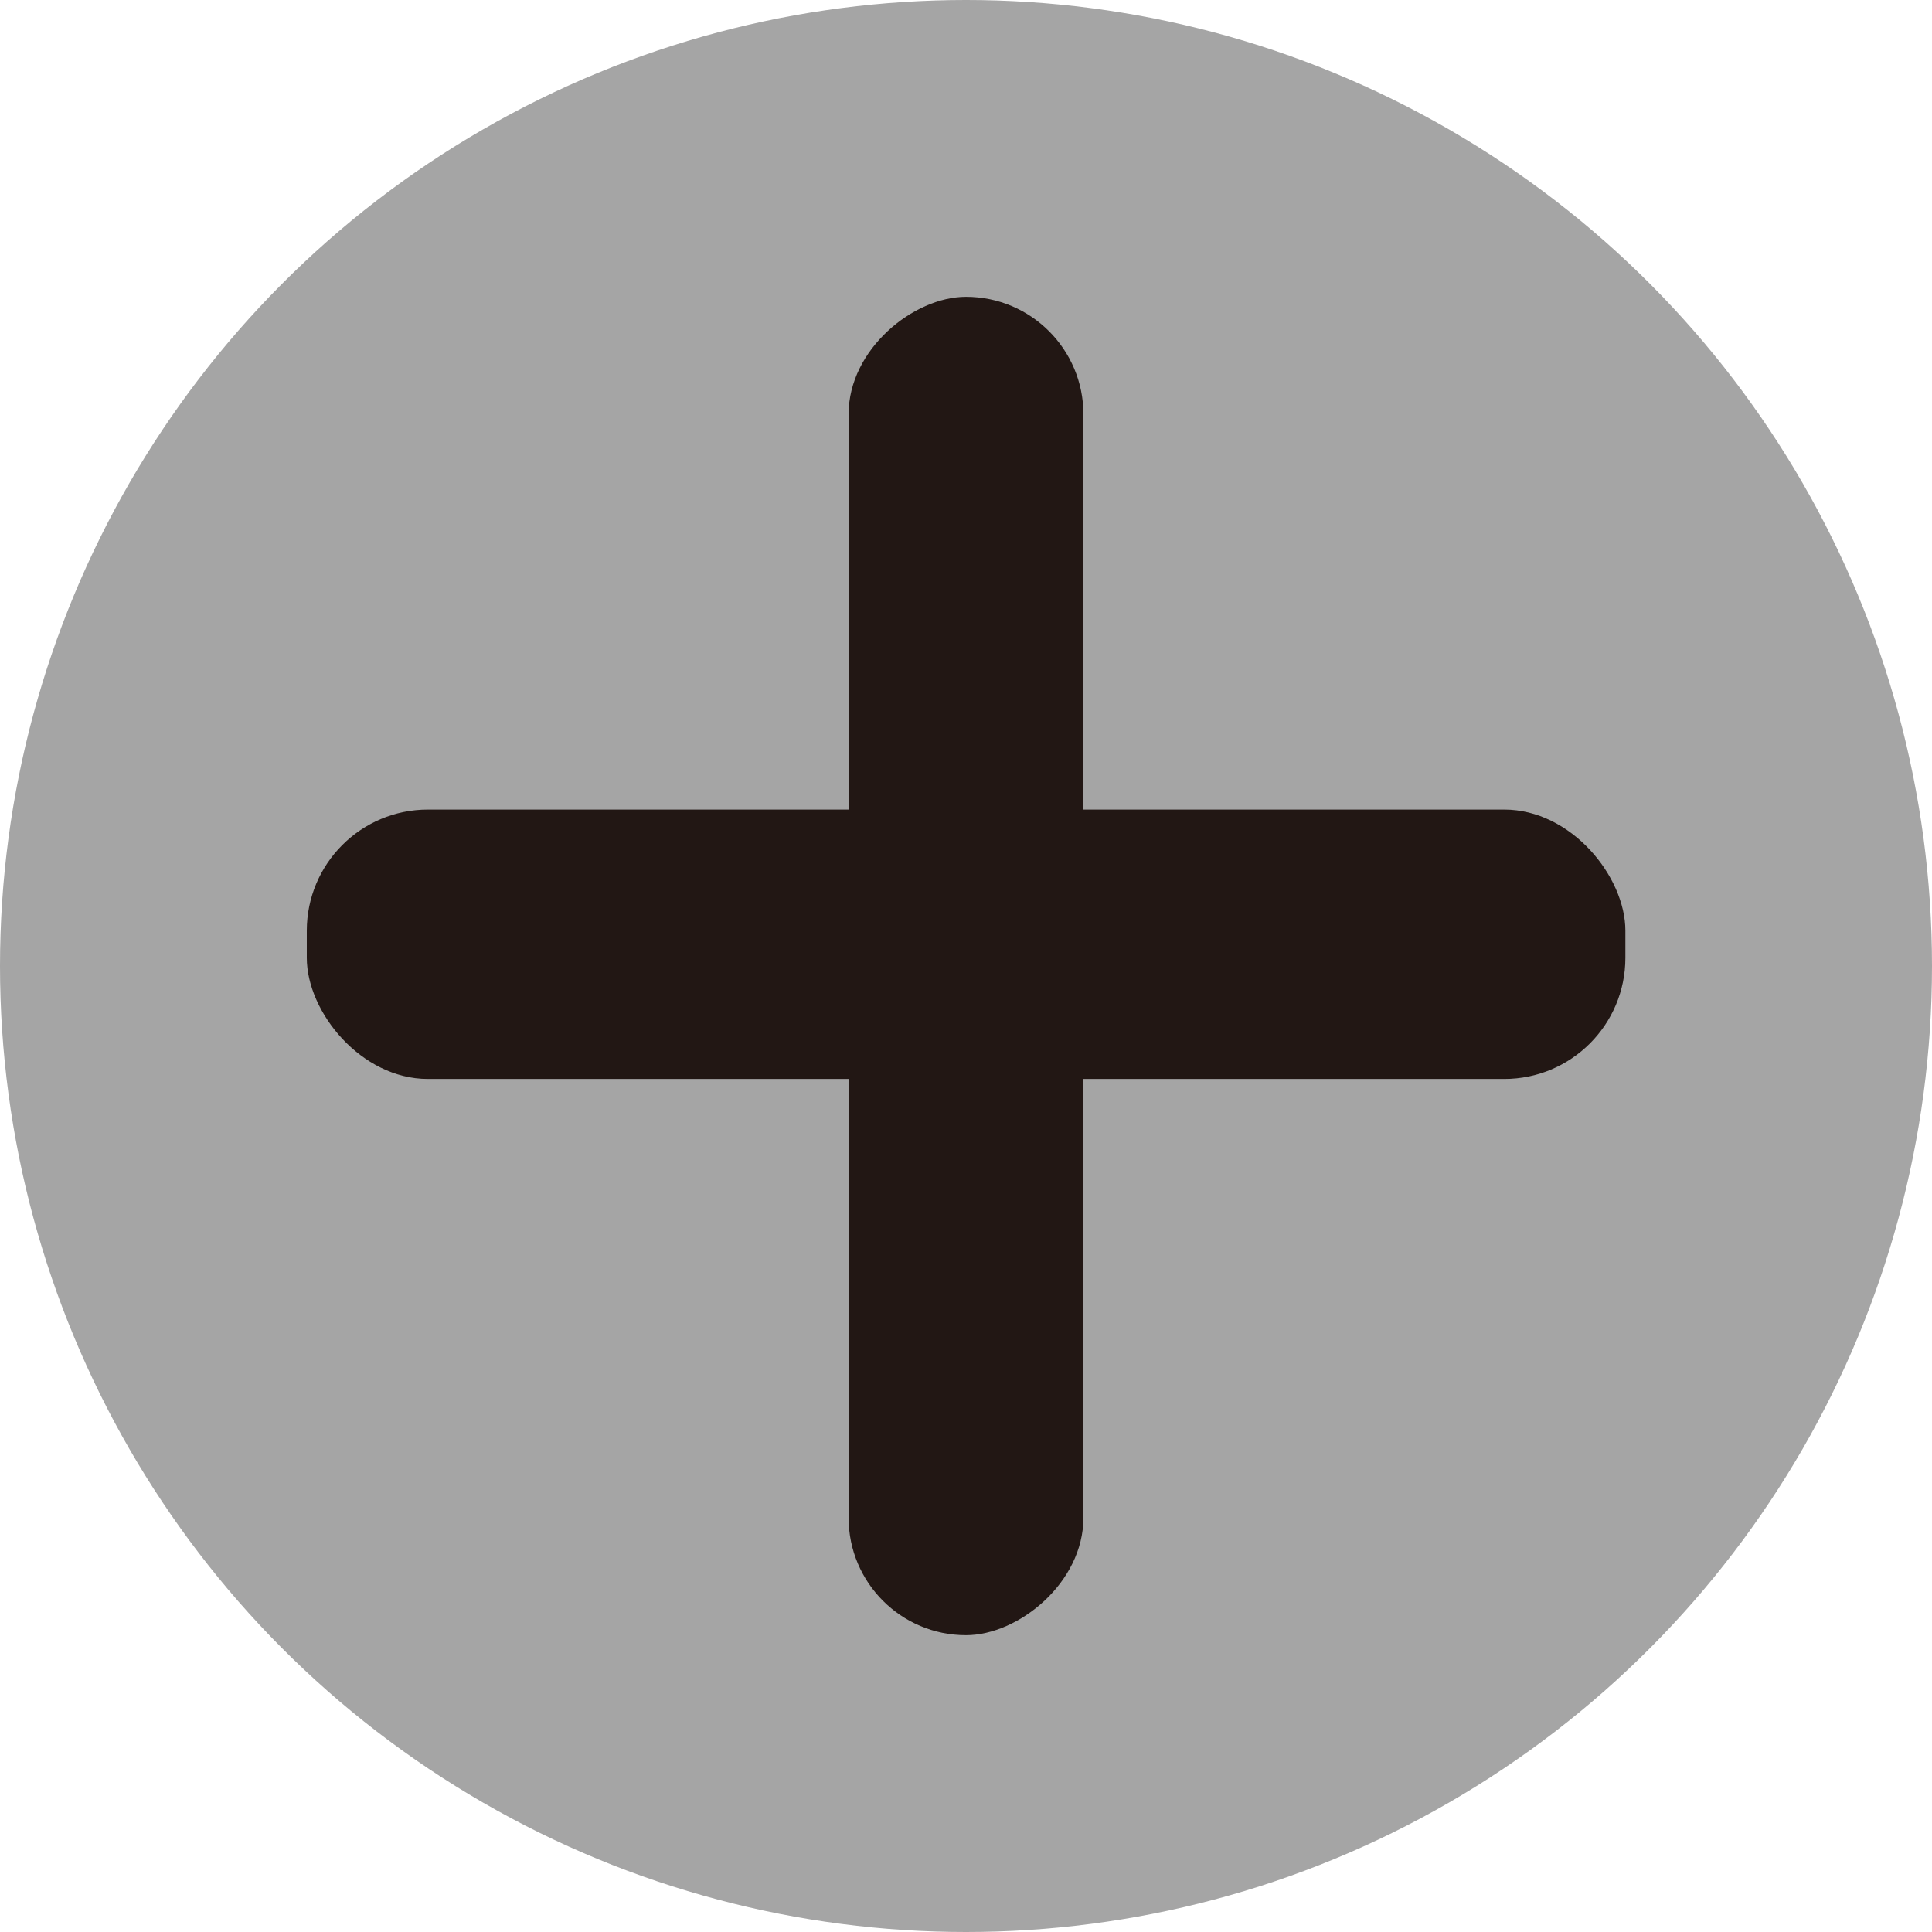 <svg xmlns="http://www.w3.org/2000/svg" width="38.26mm" height="38.26mm" viewBox="0 0 108.44 108.44"><defs><style>.cls-1{fill:#a5a5a5;}.cls-2{fill:#221714;}</style></defs><title>放大</title><g id="图层_2" data-name="图层 2"><g id="图层_13" data-name="图层 13"><circle class="cls-1" cx="54.22" cy="54.22" r="54.22"/><rect class="cls-2" x="17.22" y="45.44" width="74.01" height="15.12" rx="6.8"/><rect class="cls-2" x="16.66" y="47.63" width="75.12" height="13.18" rx="6.59" transform="translate(0 108.44) rotate(-90)"/></g></g></svg>